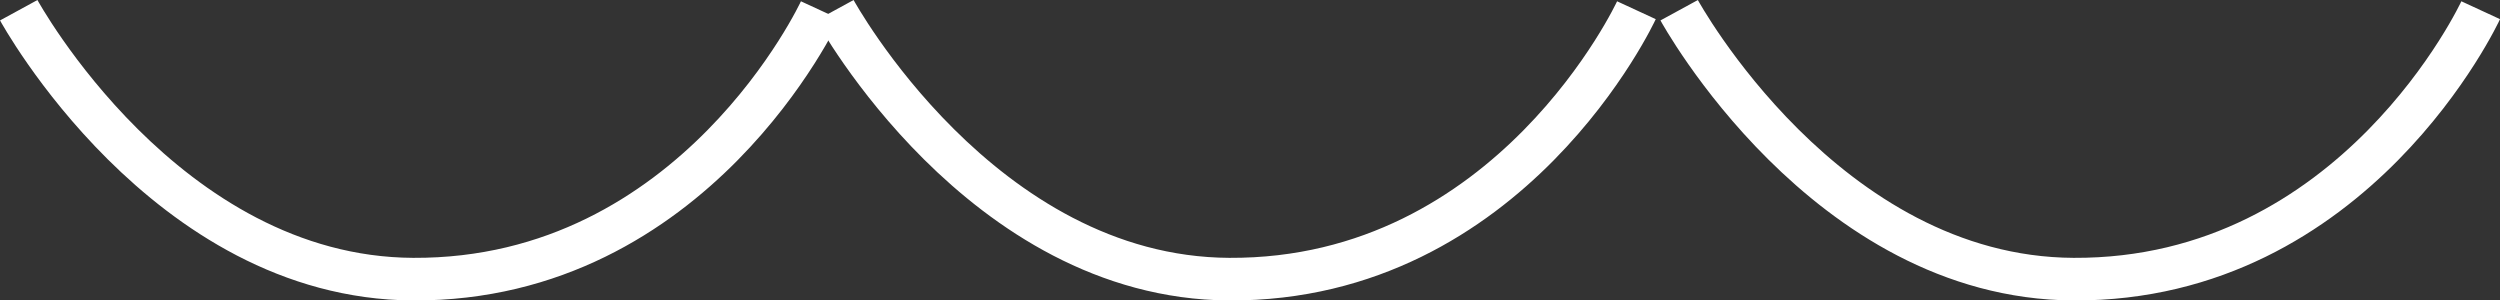 <?xml version="1.0" encoding="UTF-8"?>
<svg id="Layer_2" data-name="Layer 2" xmlns="http://www.w3.org/2000/svg" viewBox="0 0 176.07 21.16">
  <rect x="0" y="0" width="176.07" height="21.16" fill="#333333" stroke="none"/>
  <defs>
    <style>
      .cls-1 {
        fill: none;
        stroke: #fff;
        stroke-miterlimit: 10;
        stroke-width: 3px;
      }
    </style>
  </defs>
  <g id="Layer_1-2" data-name="Layer 1">
    <g>
      <path class="cls-1" d="M58.8.72s10.28,18.85,27.77,18.94c19.88.1,28.68-18.94,28.68-18.94"/>
      <path class="cls-1" d="M1.32.72s10.28,18.85,27.77,18.94c19.88.1,28.68-18.94,28.68-18.94"/>
      <path class="cls-1" d="M118.26.72s10.28,18.85,27.77,18.94c19.88.1,28.68-18.94,28.68-18.94"/>
    </g>
  </g>
</svg>